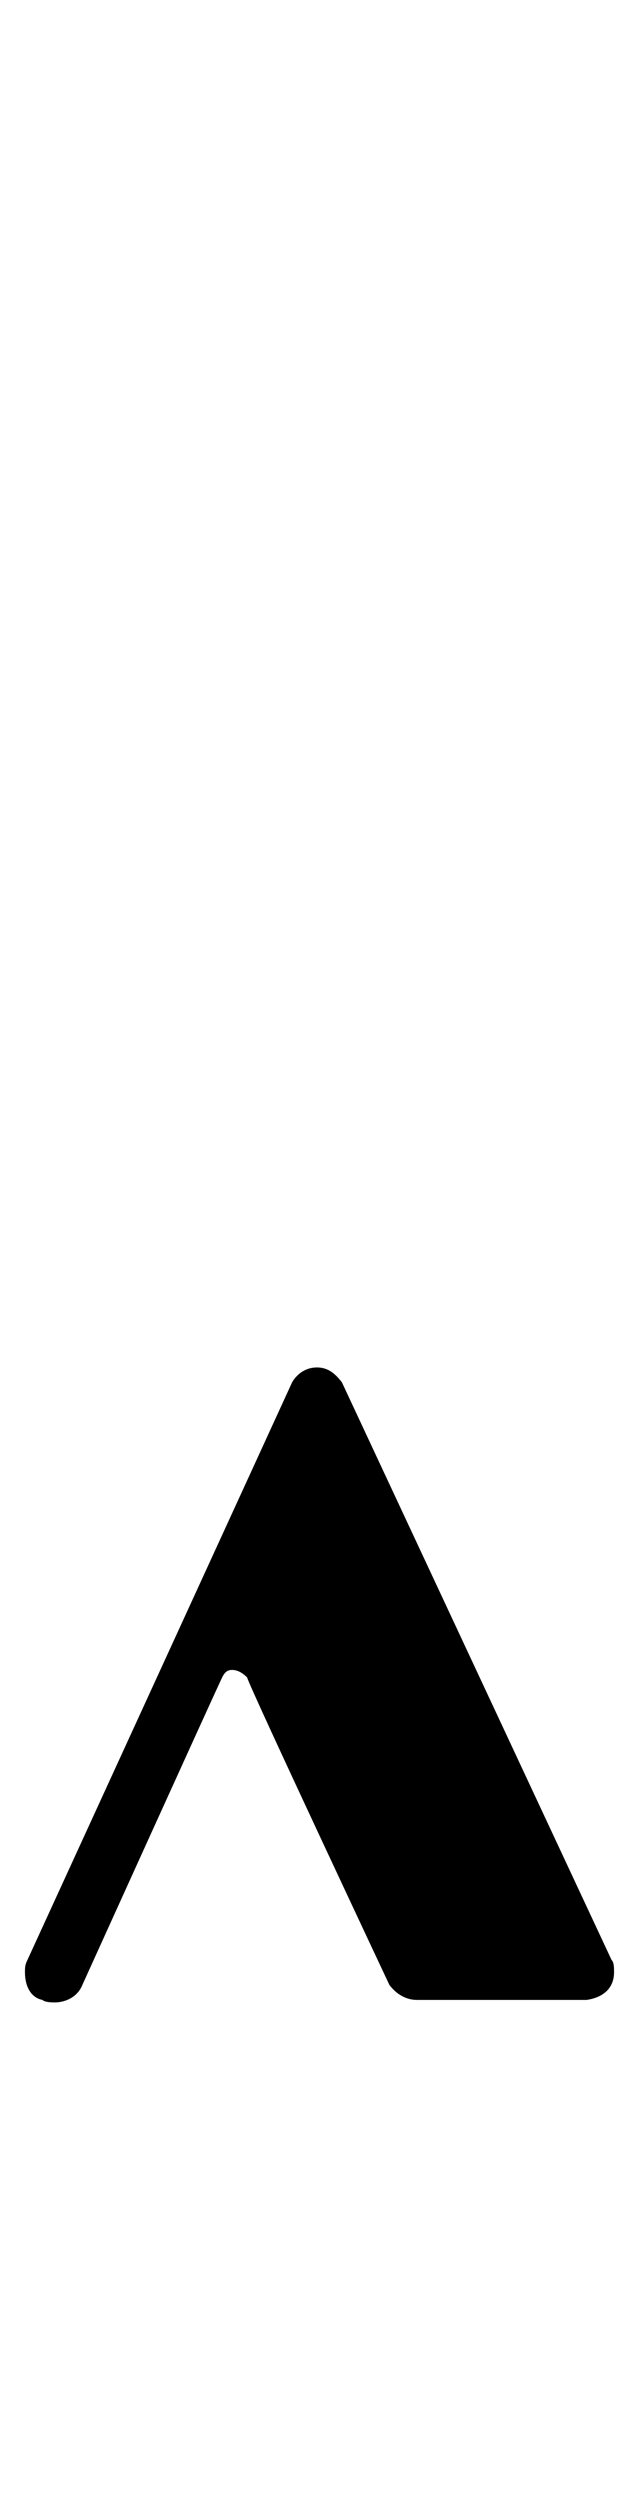 <?xml version="1.0" standalone="no"?>
<!DOCTYPE svg PUBLIC "-//W3C//DTD SVG 1.1//EN" "http://www.w3.org/Graphics/SVG/1.1/DTD/svg11.dtd" >
<svg xmlns="http://www.w3.org/2000/svg" xmlns:xlink="http://www.w3.org/1999/xlink" version="1.1" viewBox="-11 0 256 1000">
   <path fill="currentColor"
d="M126 553l108 231c1 1 1 3 1 5c0 6 -4 10 -11 11h-68c-4 0 -8 -2 -11 -6c0 0 -56 -119 -57 -123c-2 -2 -4 -3 -6 -3s-3 1 -4 3c-2 4 -56 123 -56 123c-2 5 -7 7 -11 7c-1 0 -4 0 -5 -1c-5 -1 -7 -6 -7 -11c0 -2 0 -3 1 -5l106 -231s3 -6 10 -6c4 0 7 2 10 6z" />
</svg>
